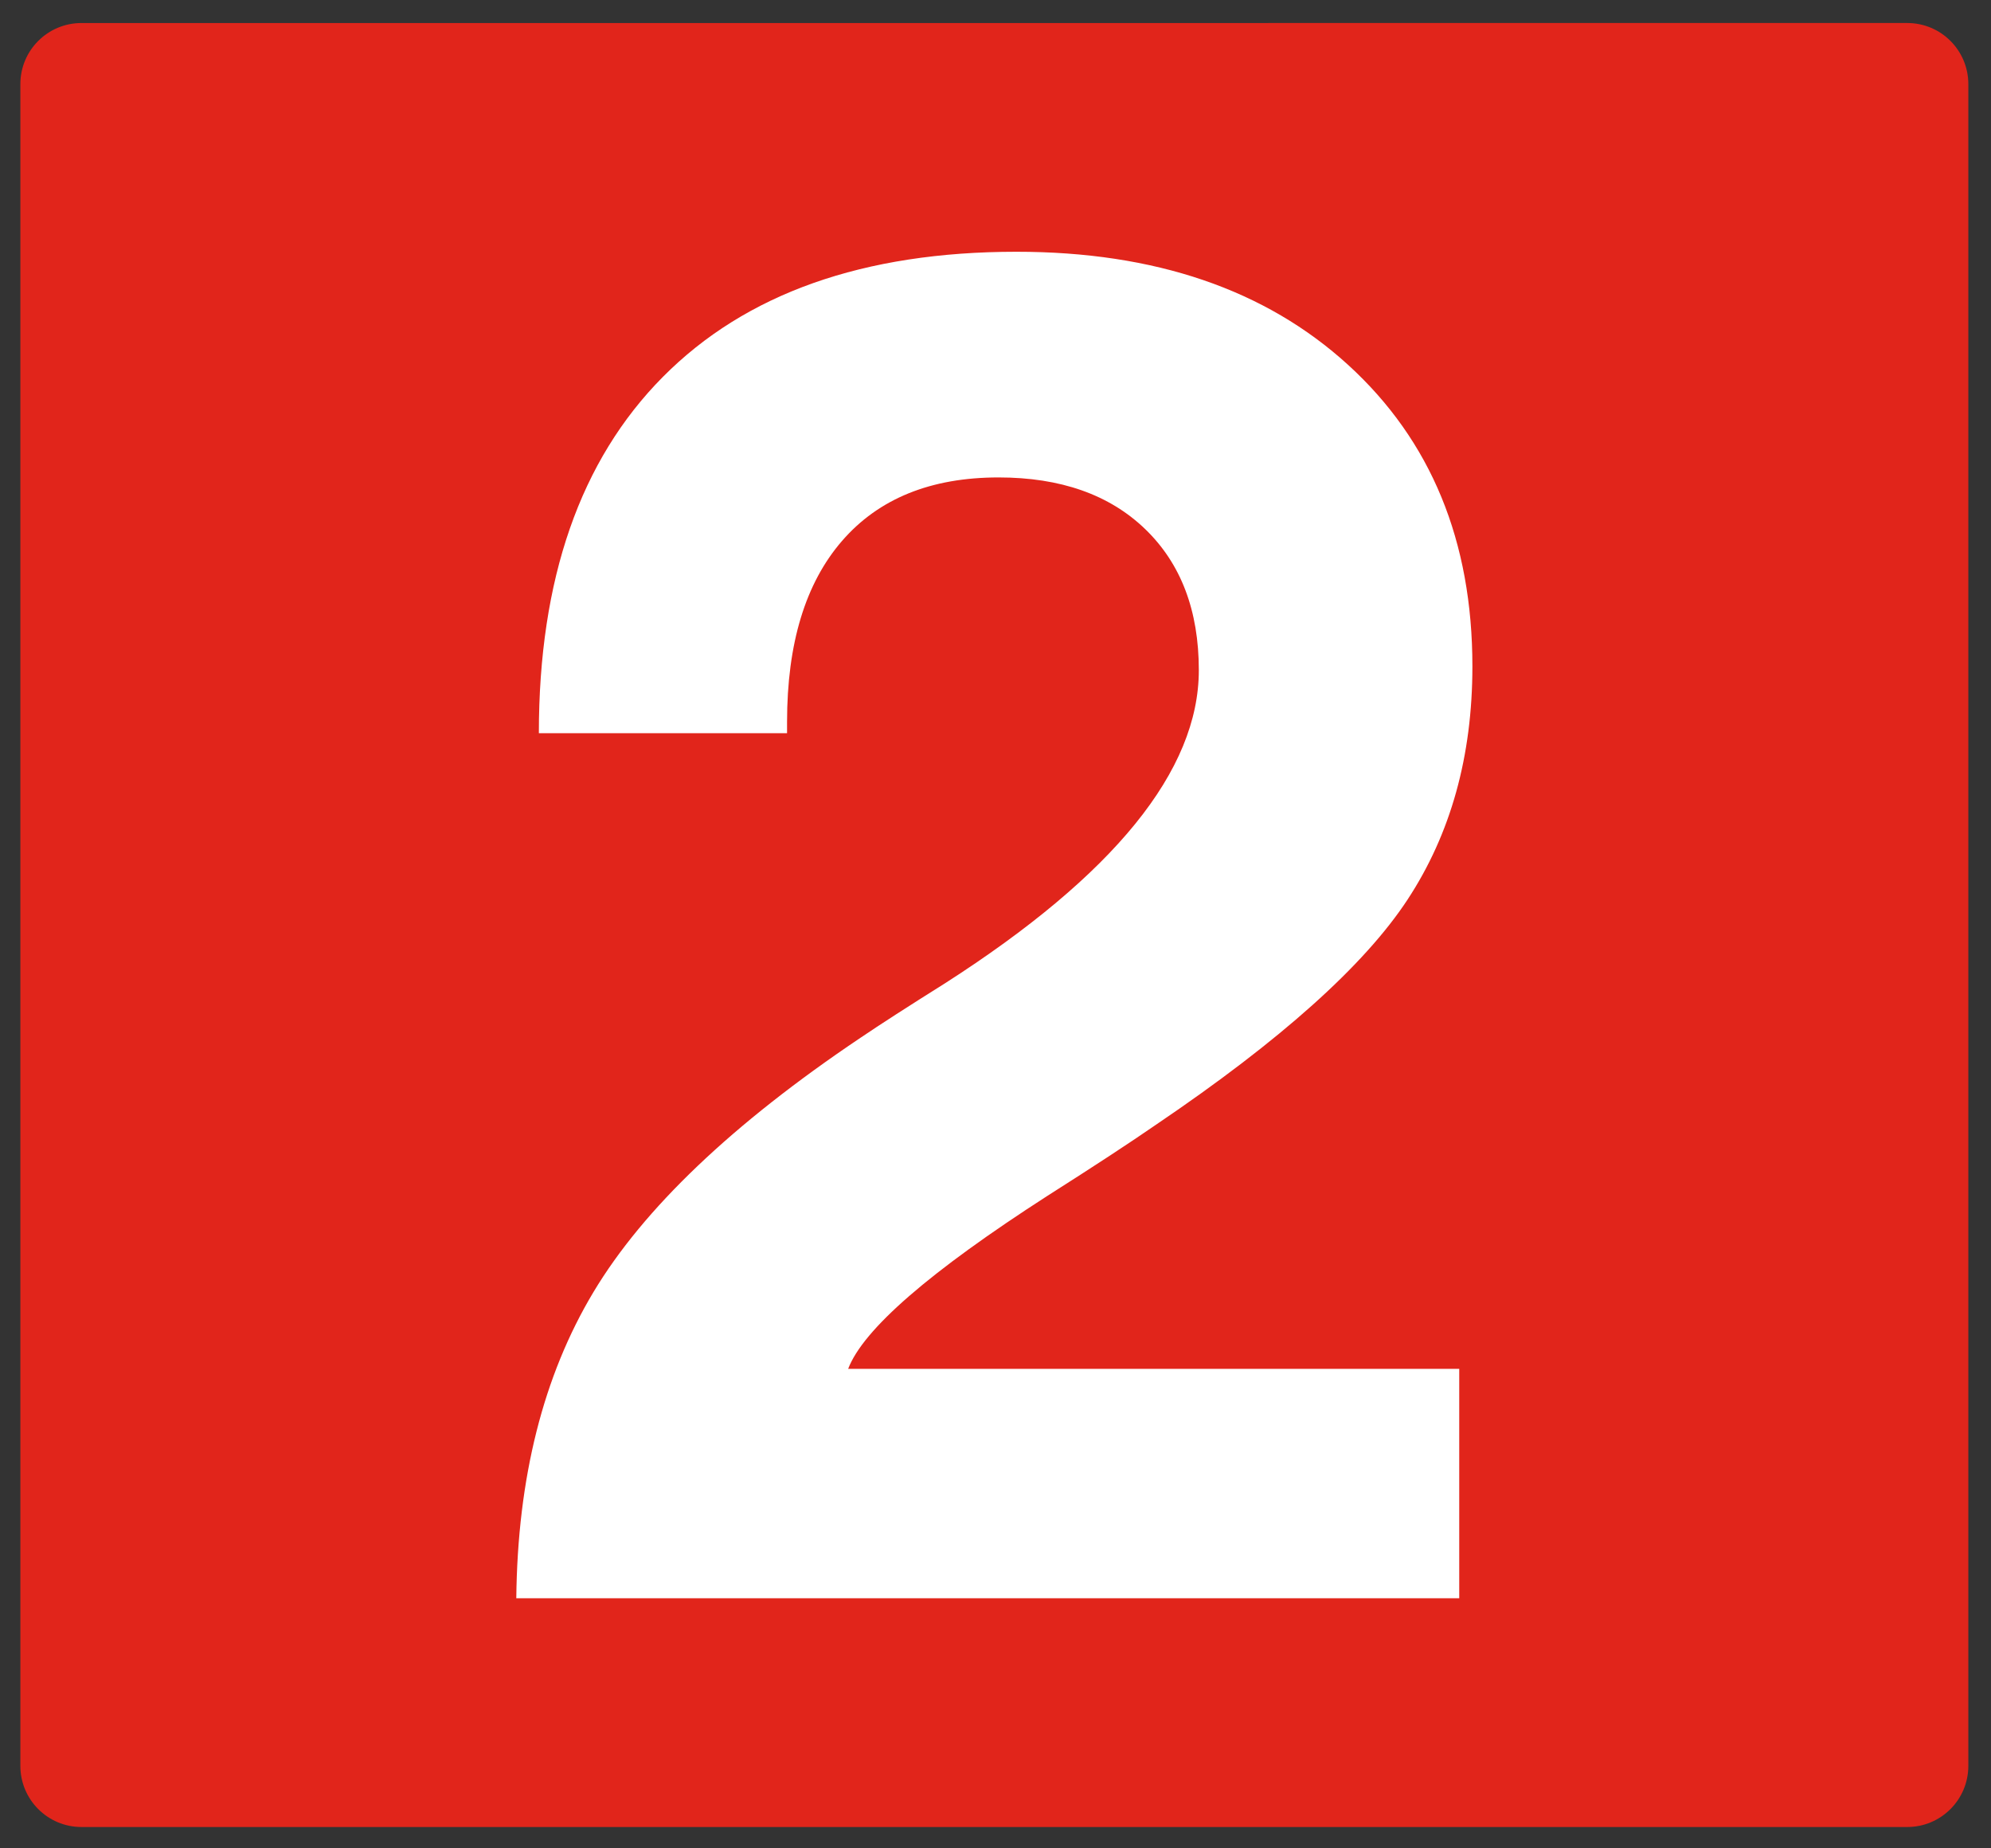 <svg width="376" height="349" viewBox="0 0 376 349" fill="none" xmlns="http://www.w3.org/2000/svg">
<rect x="0" y="0" width="376" height="349" fill="#333333" stroke="none"/>
<path fill-rule="evenodd" clip-rule="evenodd" d="M371.719 333.419C371.719 339.793 366.56 344.965 360.184 344.965H15.384C9.007 344.965 3.846 339.793 3.846 333.419V15.882C3.846 9.507 9.007 4.348 15.384 4.348L360.184 4.346C366.56 4.346 371.719 9.509 371.719 15.882V333.419Z" fill="#E1251B"/>
<path d="M97.502 301.776C97.738 279.05 102.59 259.787 112.061 243.986C121.529 228.185 138.337 212.178 162.483 195.96C166.15 193.475 171.477 190.043 178.461 185.663C210.419 165.188 226.398 145.481 226.398 126.541C226.398 115.298 223.024 106.421 216.278 99.91C209.531 93.403 200.299 90.146 188.582 90.146C175.798 90.146 165.945 94.14 159.021 102.13C152.097 110.119 148.635 121.512 148.635 136.307V138.437H101.764C101.764 109.321 109.575 86.892 125.199 71.149C140.823 55.408 163.074 47.535 191.955 47.535C218.112 47.535 239.003 54.668 254.627 68.929C270.251 83.194 278.062 102.16 278.062 125.831C278.062 142.759 273.979 157.434 265.812 169.862C257.645 182.29 241.844 196.435 218.409 212.294C213.438 215.729 206.571 220.226 197.813 225.787C175.56 240.111 163.016 250.998 160.175 258.455H275.577V301.776H97.502Z" fill="white"/>
</svg>

